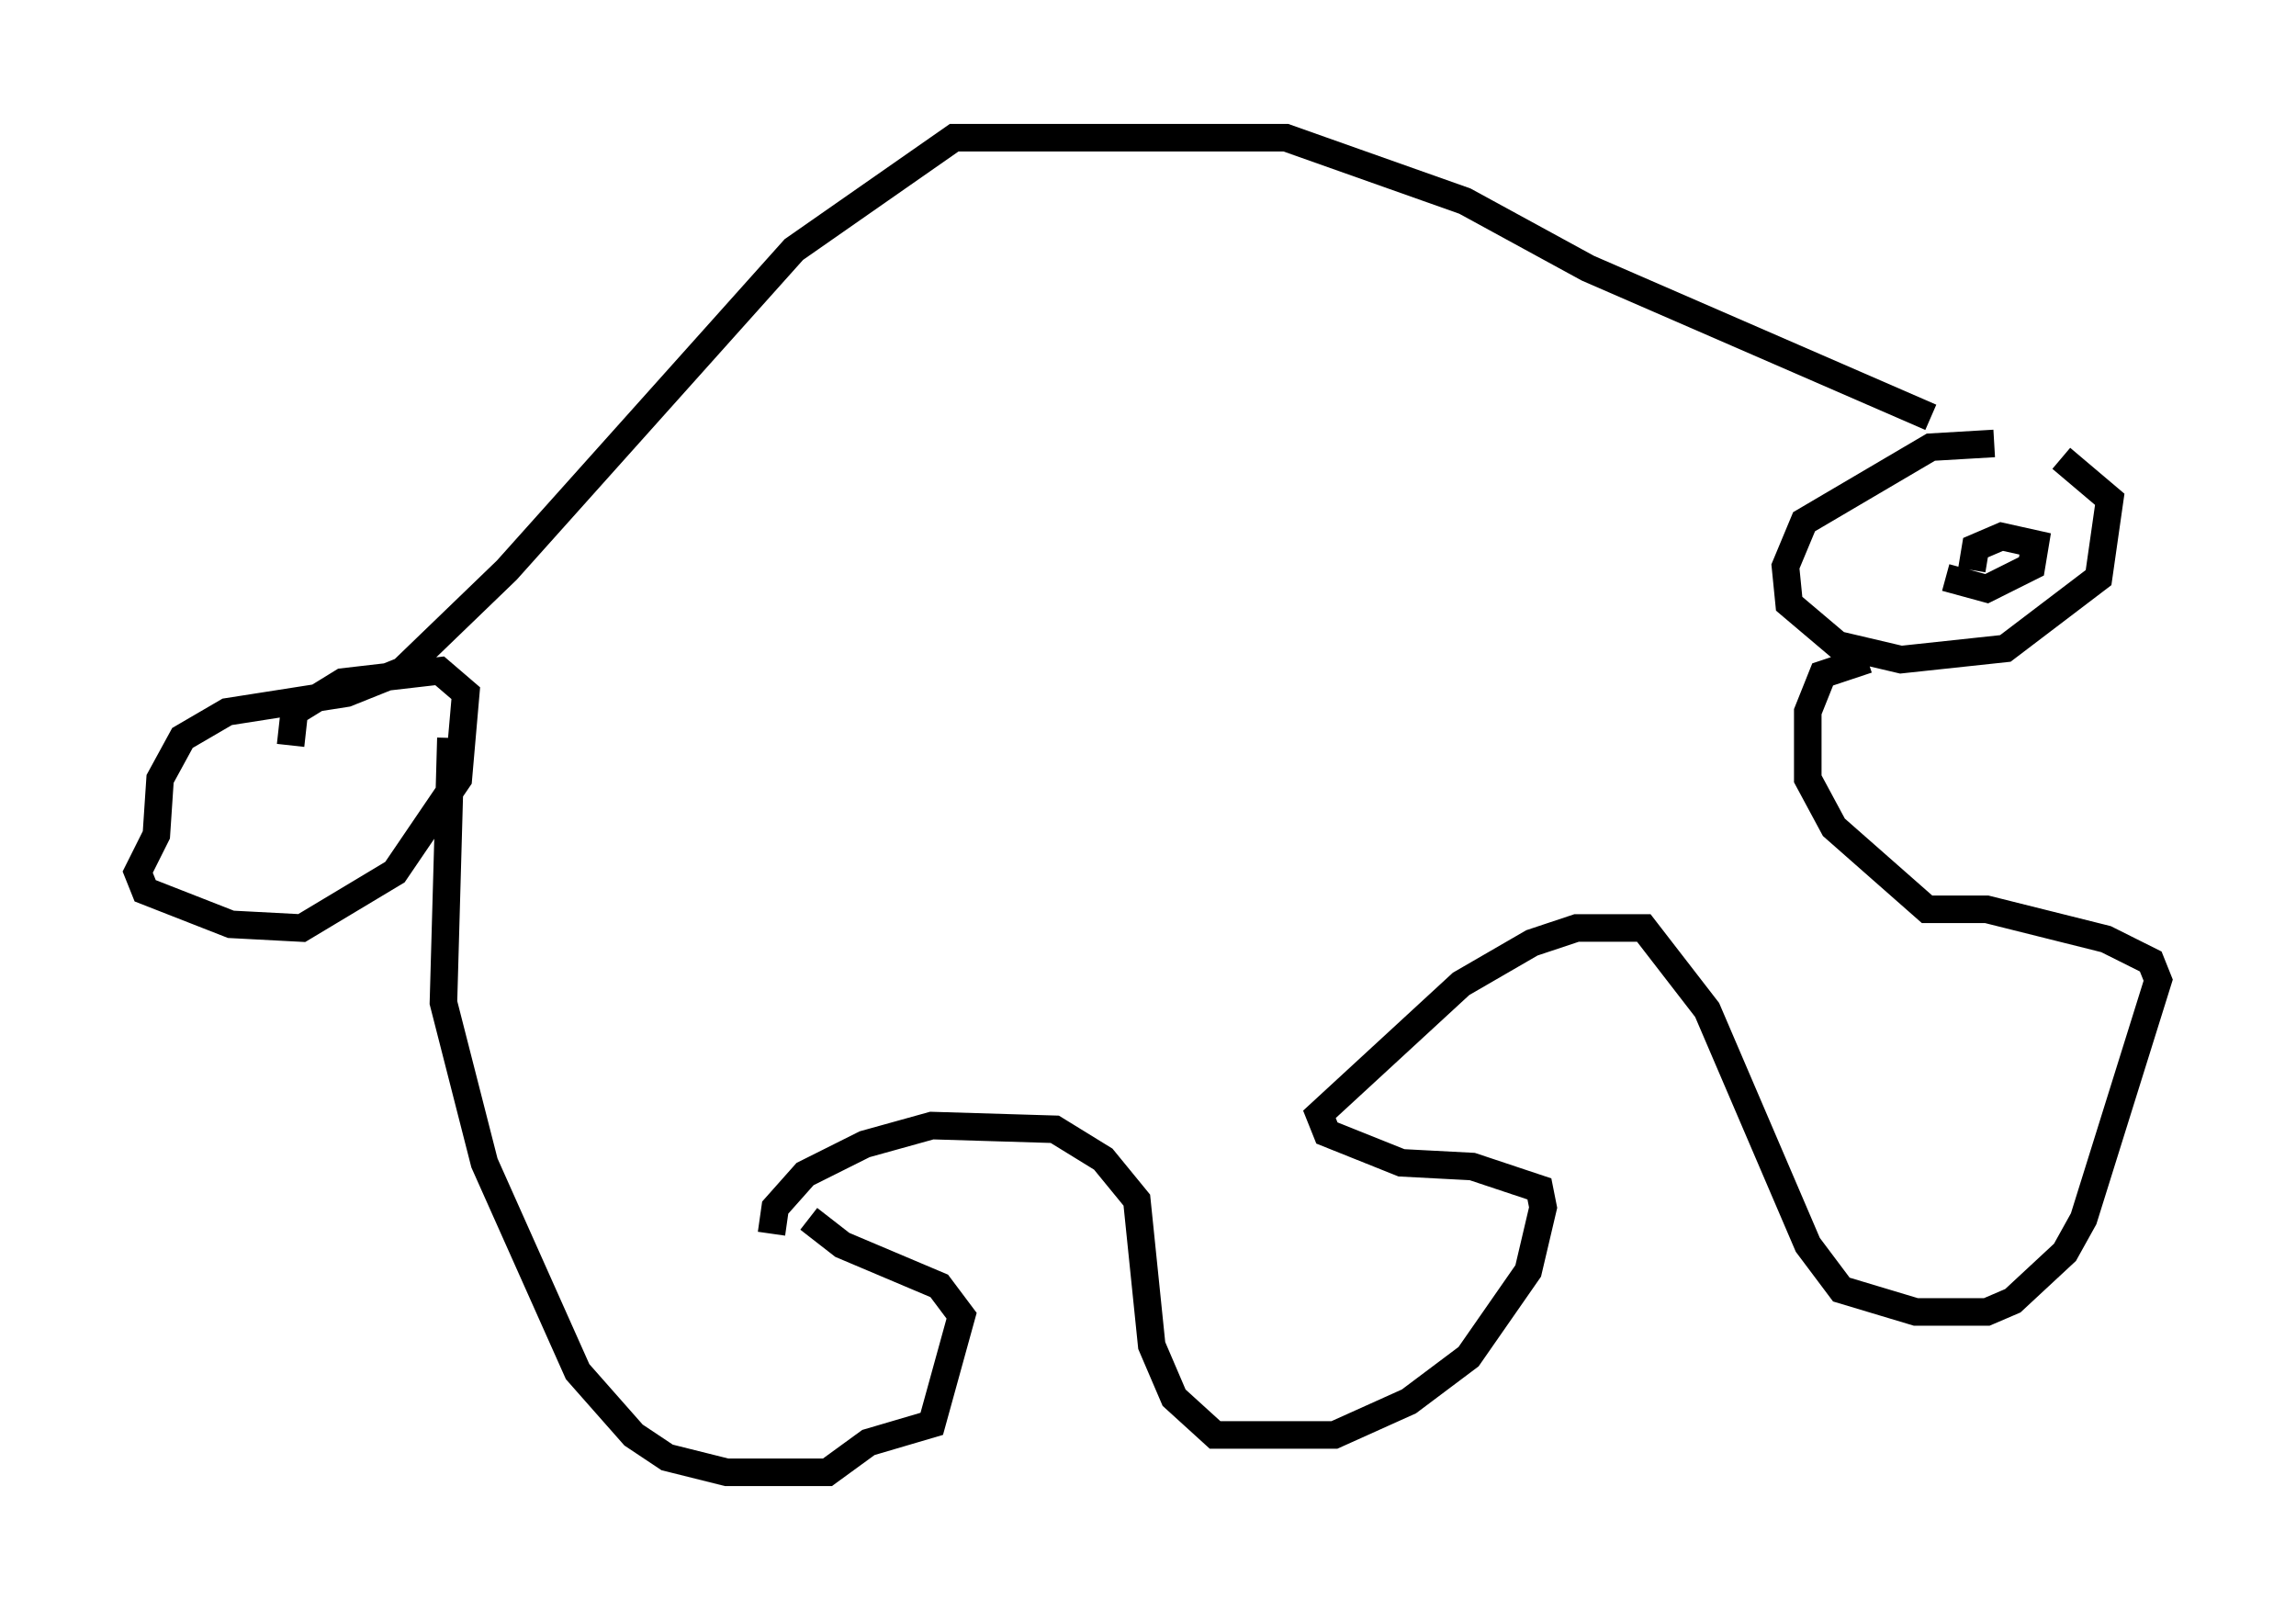 <?xml version="1.0" encoding="utf-8" ?>
<svg baseProfile="full" height="58.443" version="1.1" width="83.342" xmlns="http://www.w3.org/2000/svg" xmlns:ev="http://www.w3.org/2001/xml-events" xmlns:xlink="http://www.w3.org/1999/xlink"><defs /><rect fill="white" height="58.443" width="83.342" x="0" y="0" /><path d="M73.605, 16.637 m-1.218, -0.541 l-2.3, 0.135 -4.601, 2.706 l-0.677, 1.624 0.135, 1.353 l1.759, 1.488 2.3, 0.541 l3.789, -0.406 3.383, -2.571 l0.406, -2.842 -1.759, -1.488 m-4.736, -1.488 l-12.449, -5.413 -4.465, -2.436 l-6.495, -2.3 -12.043, 0.0 l-5.819, 4.059 -10.419, 11.637 l-3.789, 3.654 -2.03, 0.812 l-4.33, 0.677 -1.624, 0.947 l-0.812, 1.488 -0.135, 2.03 l-0.677, 1.353 0.271, 0.677 l3.112, 1.218 2.571, 0.135 l3.383, -2.03 2.3, -3.383 l0.271, -3.112 -0.947, -0.812 l-3.518, 0.406 -1.759, 1.083 l-0.135, 1.218 m5.819, -0.271 l-0.271, 9.607 1.488, 5.819 l3.383, 7.578 2.03, 2.3 l1.218, 0.812 2.165, 0.541 l3.654, 0.0 1.488, -1.083 l2.3, -0.677 1.083, -3.924 l-0.812, -1.083 -3.518, -1.488 l-1.218, -0.947 m-1.353, 0.541 l0.135, -0.947 1.083, -1.218 l2.165, -1.083 2.436, -0.677 l4.465, 0.135 1.759, 1.083 l1.218, 1.488 0.541, 5.277 l0.812, 1.894 1.488, 1.353 l4.33, 0.0 2.706, -1.218 l2.165, -1.624 2.165, -3.112 l0.541, -2.3 -0.135, -0.677 l-2.436, -0.812 -2.571, -0.135 l-2.706, -1.083 -0.271, -0.677 l5.142, -4.736 2.571, -1.488 l1.624, -0.541 2.436, 0.0 l2.3, 2.977 3.654, 8.525 l1.218, 1.624 2.706, 0.812 l2.571, 0.0 0.947, -0.406 l1.894, -1.759 0.677, -1.218 l2.706, -8.66 -0.271, -0.677 l-1.624, -0.812 -4.33, -1.083 l-2.165, 0.0 -3.383, -2.977 l-0.947, -1.759 0.0, -2.436 l0.541, -1.353 1.624, -0.541 m2.842, -2.977 l1.488, 0.406 1.624, -0.812 l0.135, -0.812 -1.218, -0.271 l-0.947, 0.406 -0.135, 0.812 " fill="none" stroke="black" stroke-width="1" /></svg>